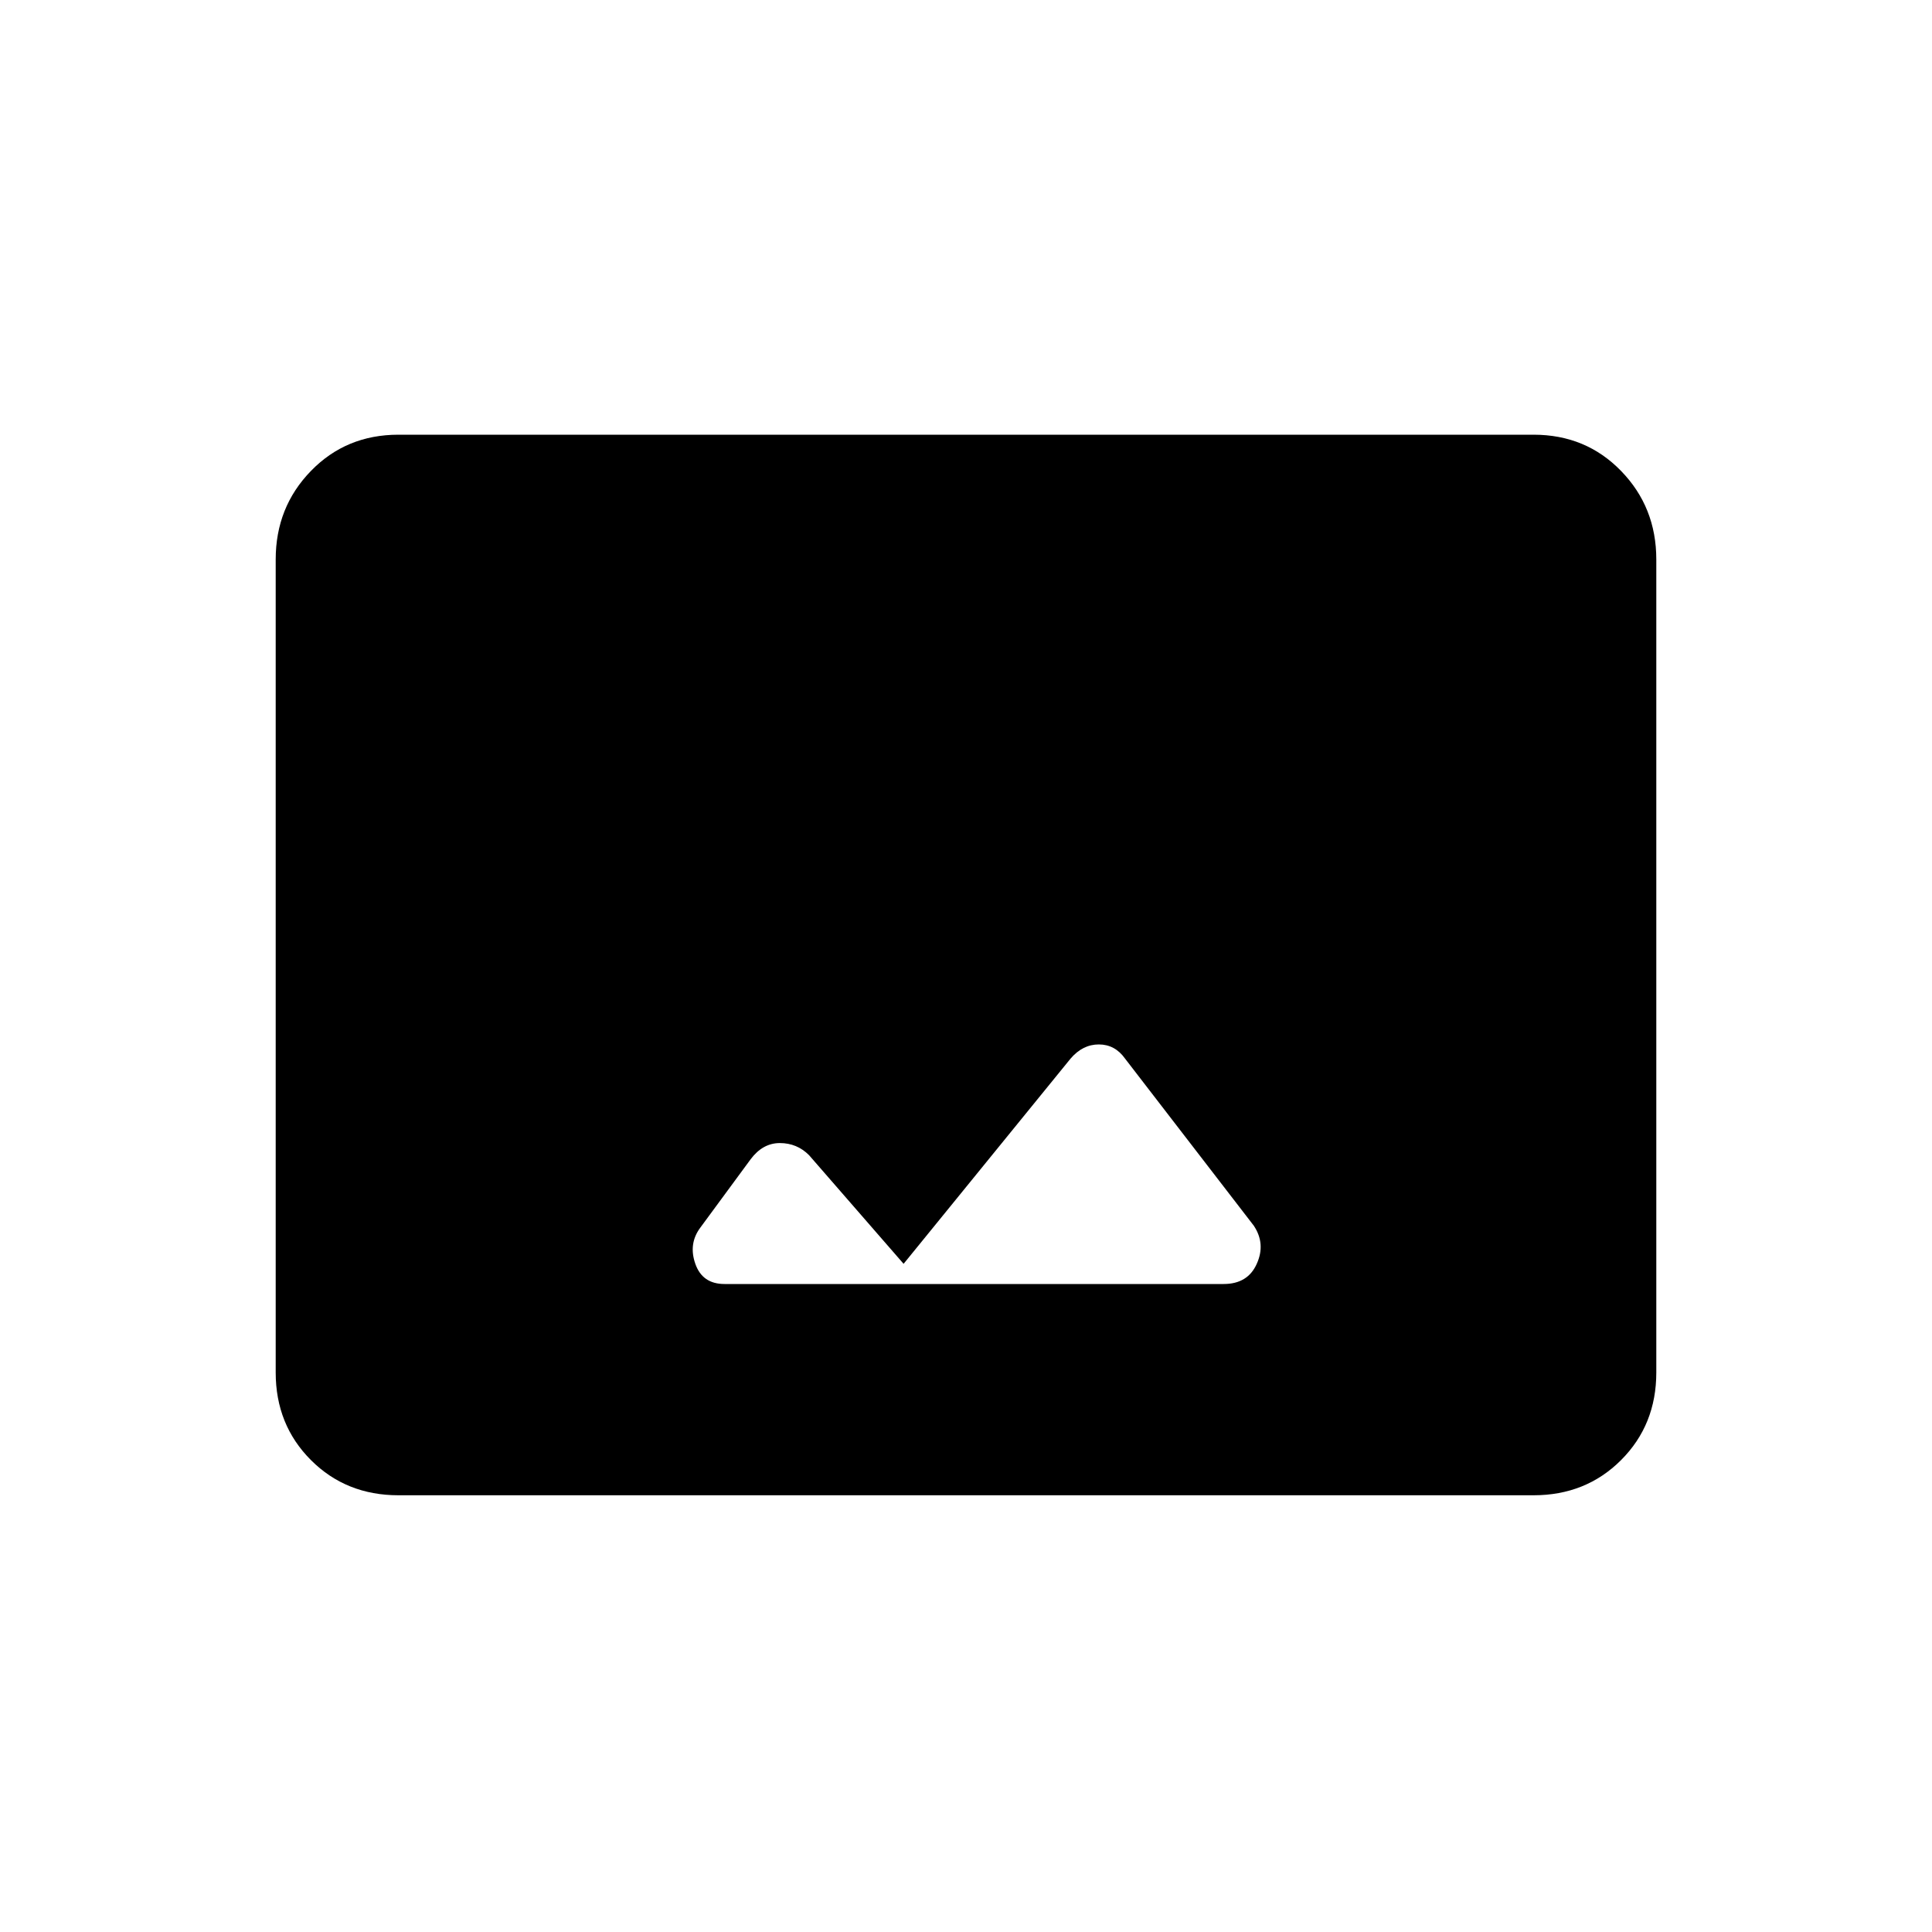 <svg xmlns="http://www.w3.org/2000/svg" height="20" width="20"><path d="M7.5 13.292H12.667Q12.917 13.292 13.01 13.083Q13.104 12.875 12.979 12.688L11.646 10.958Q11.542 10.812 11.375 10.812Q11.208 10.812 11.083 10.958L9.354 13.083L8.375 11.958Q8.25 11.833 8.073 11.833Q7.896 11.833 7.771 12L7.25 12.708Q7.125 12.875 7.198 13.083Q7.271 13.292 7.5 13.292ZM4.125 15.479Q3.583 15.479 3.219 15.115Q2.854 14.75 2.854 14.208V5.792Q2.854 5.25 3.219 4.875Q3.583 4.5 4.125 4.5H15.875Q16.417 4.5 16.781 4.875Q17.146 5.25 17.146 5.792V14.208Q17.146 14.75 16.781 15.115Q16.417 15.479 15.875 15.479Z"/></svg>